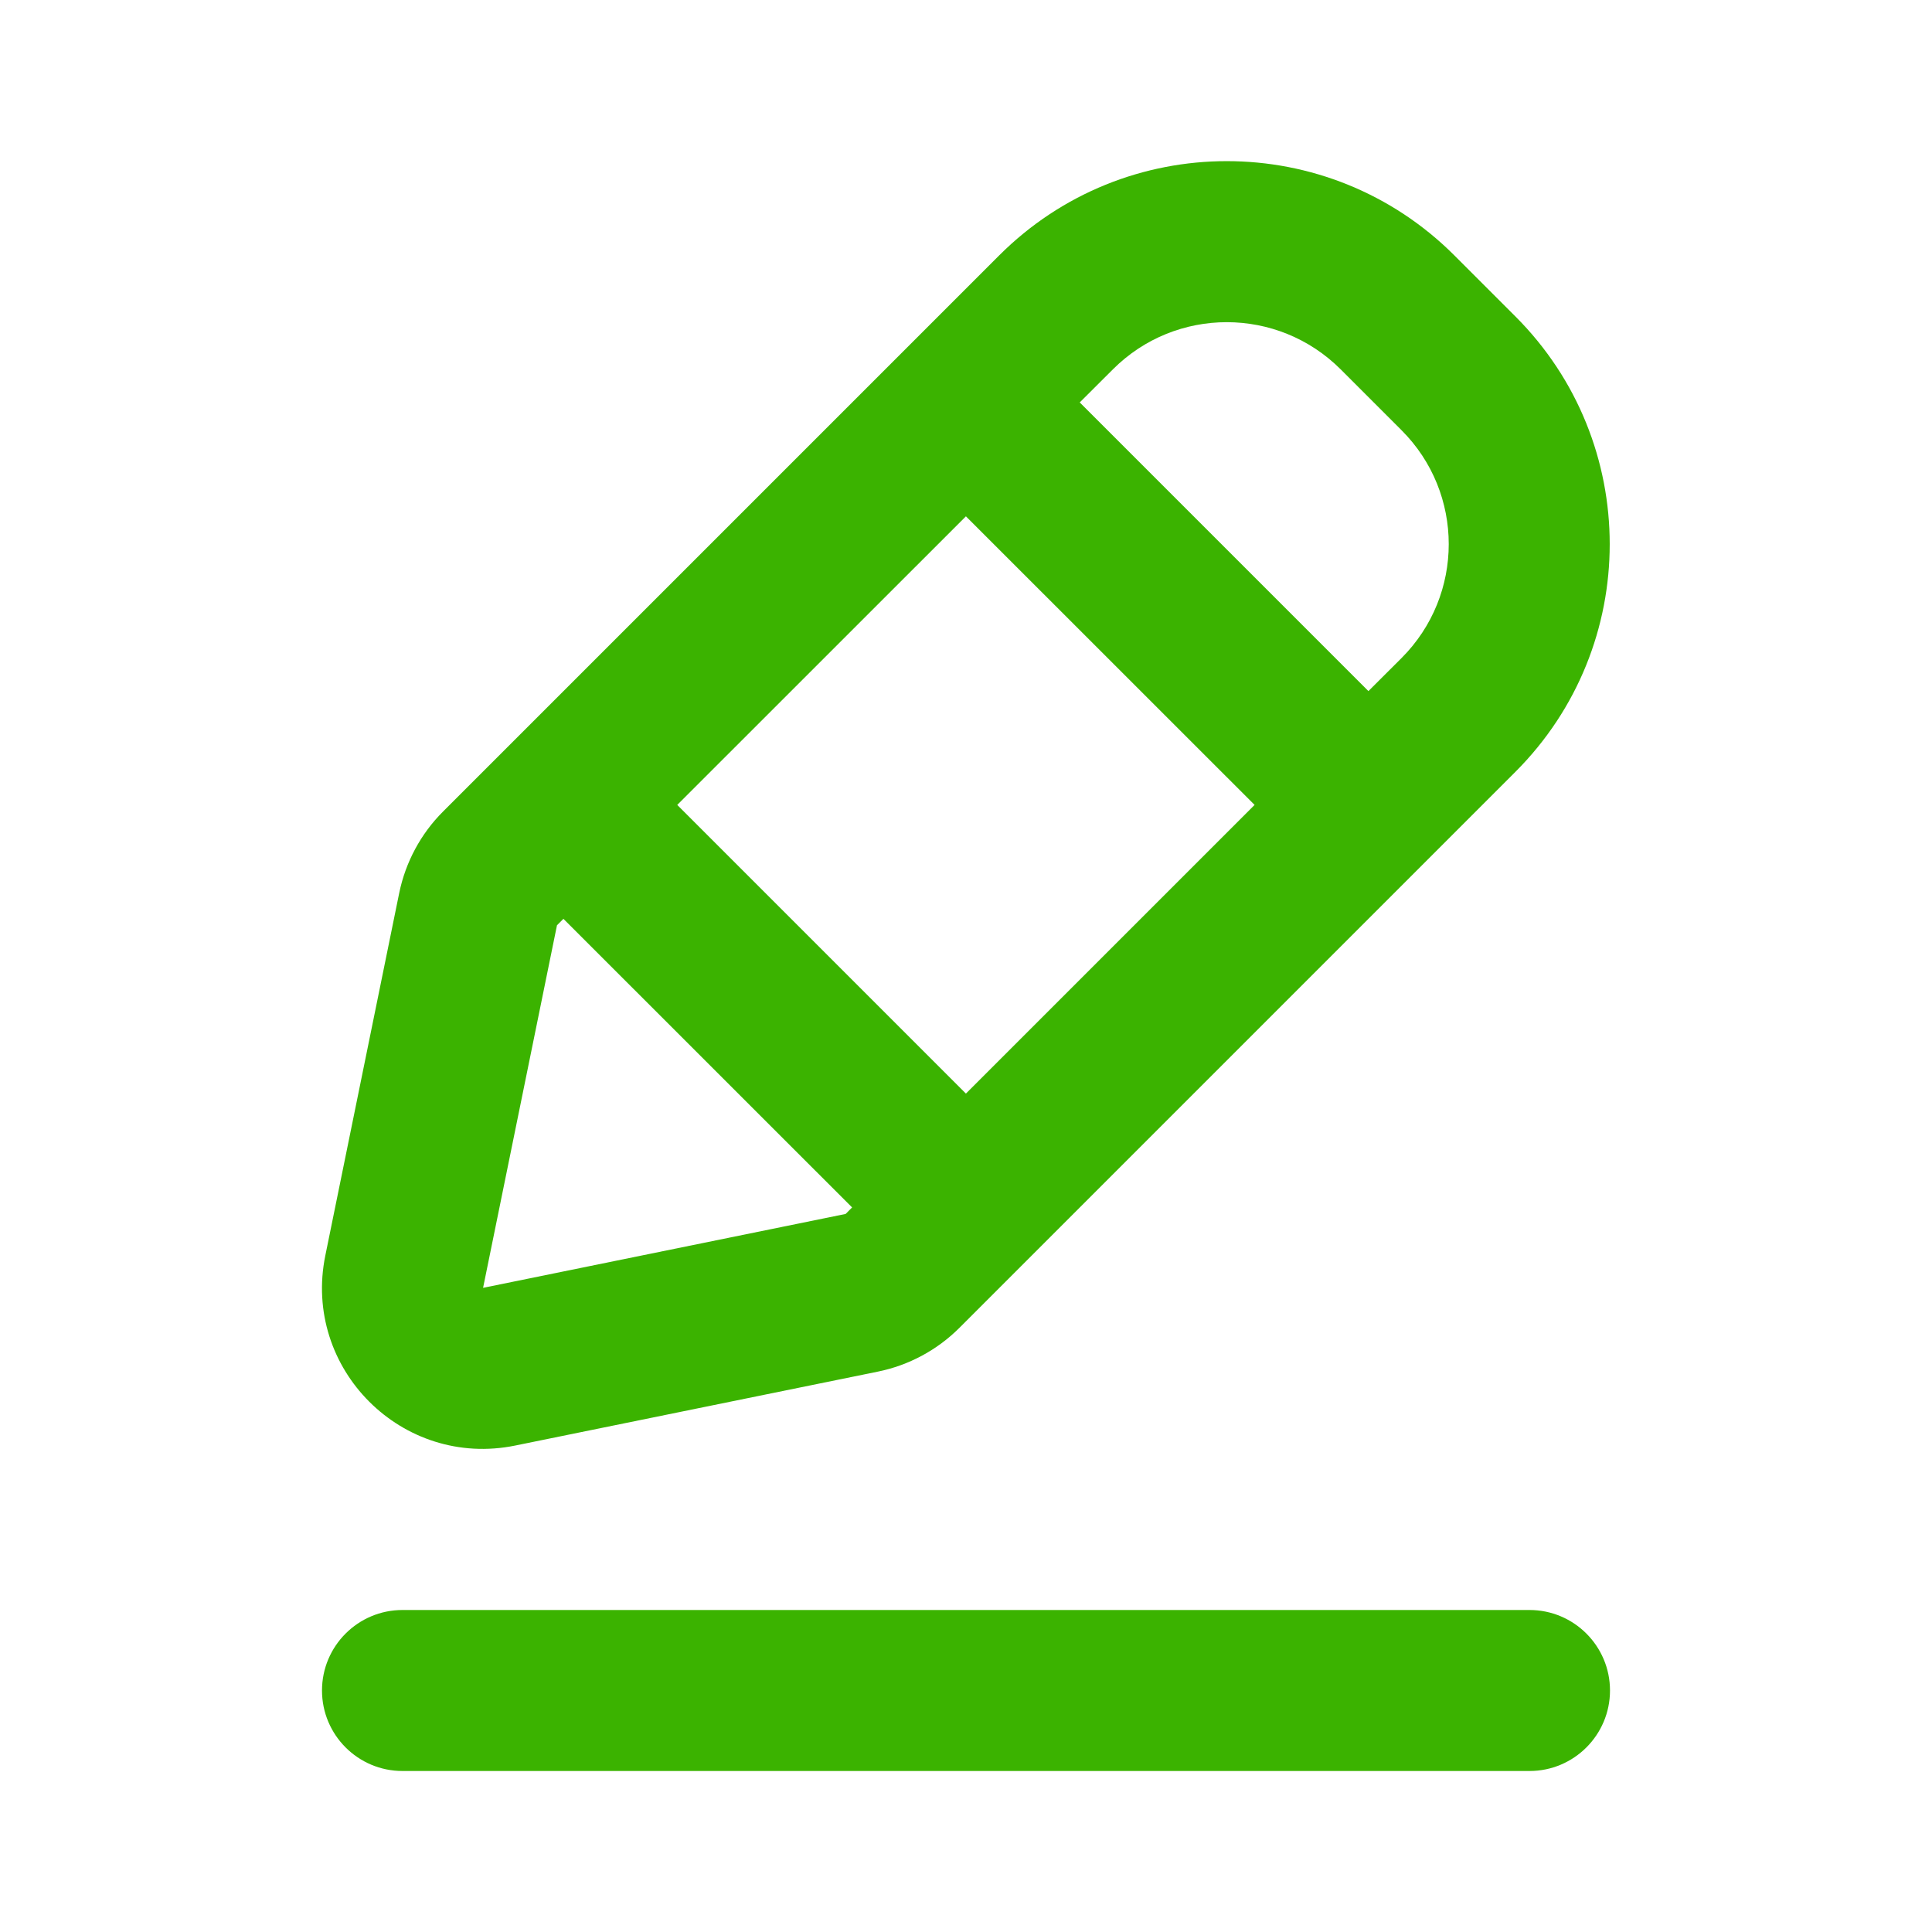 <svg width="24" height="24" viewBox="0 0 24 24" fill="none" xmlns="http://www.w3.org/2000/svg">
<path d="M4 21C4 20.448 4.448 20 5 20H19C19.552 20 20 20.448 20 21C20 21.552 19.552 22 19 22H5C4.448 22 4 21.552 4 21Z" fill="#3BB300"/>
<path fill-rule="evenodd" clip-rule="evenodd" d="M12.411 3.174C13.973 1.611 16.506 1.611 18.068 3.174L18.825 3.931C20.387 5.493 20.387 8.026 18.825 9.588L11.919 16.494C11.642 16.771 11.289 16.961 10.904 17.039L6.401 17.957C4.996 18.244 3.755 17.003 4.041 15.598L4.959 11.094C5.038 10.71 5.227 10.357 5.505 10.08L12.411 3.174ZM16.654 4.588C15.872 3.807 14.606 3.807 13.825 4.588L13.413 4.999L16.999 8.585L17.411 8.174C18.192 7.392 18.192 6.126 17.411 5.345L16.654 4.588ZM8.413 9.999L11.999 6.414L15.585 9.999L11.999 13.585L8.413 9.999ZM6.999 11.414L6.919 11.494L6.001 15.998L10.505 15.08L10.585 14.999L6.999 11.414Z" fill="#3BB300"/>
</svg>
